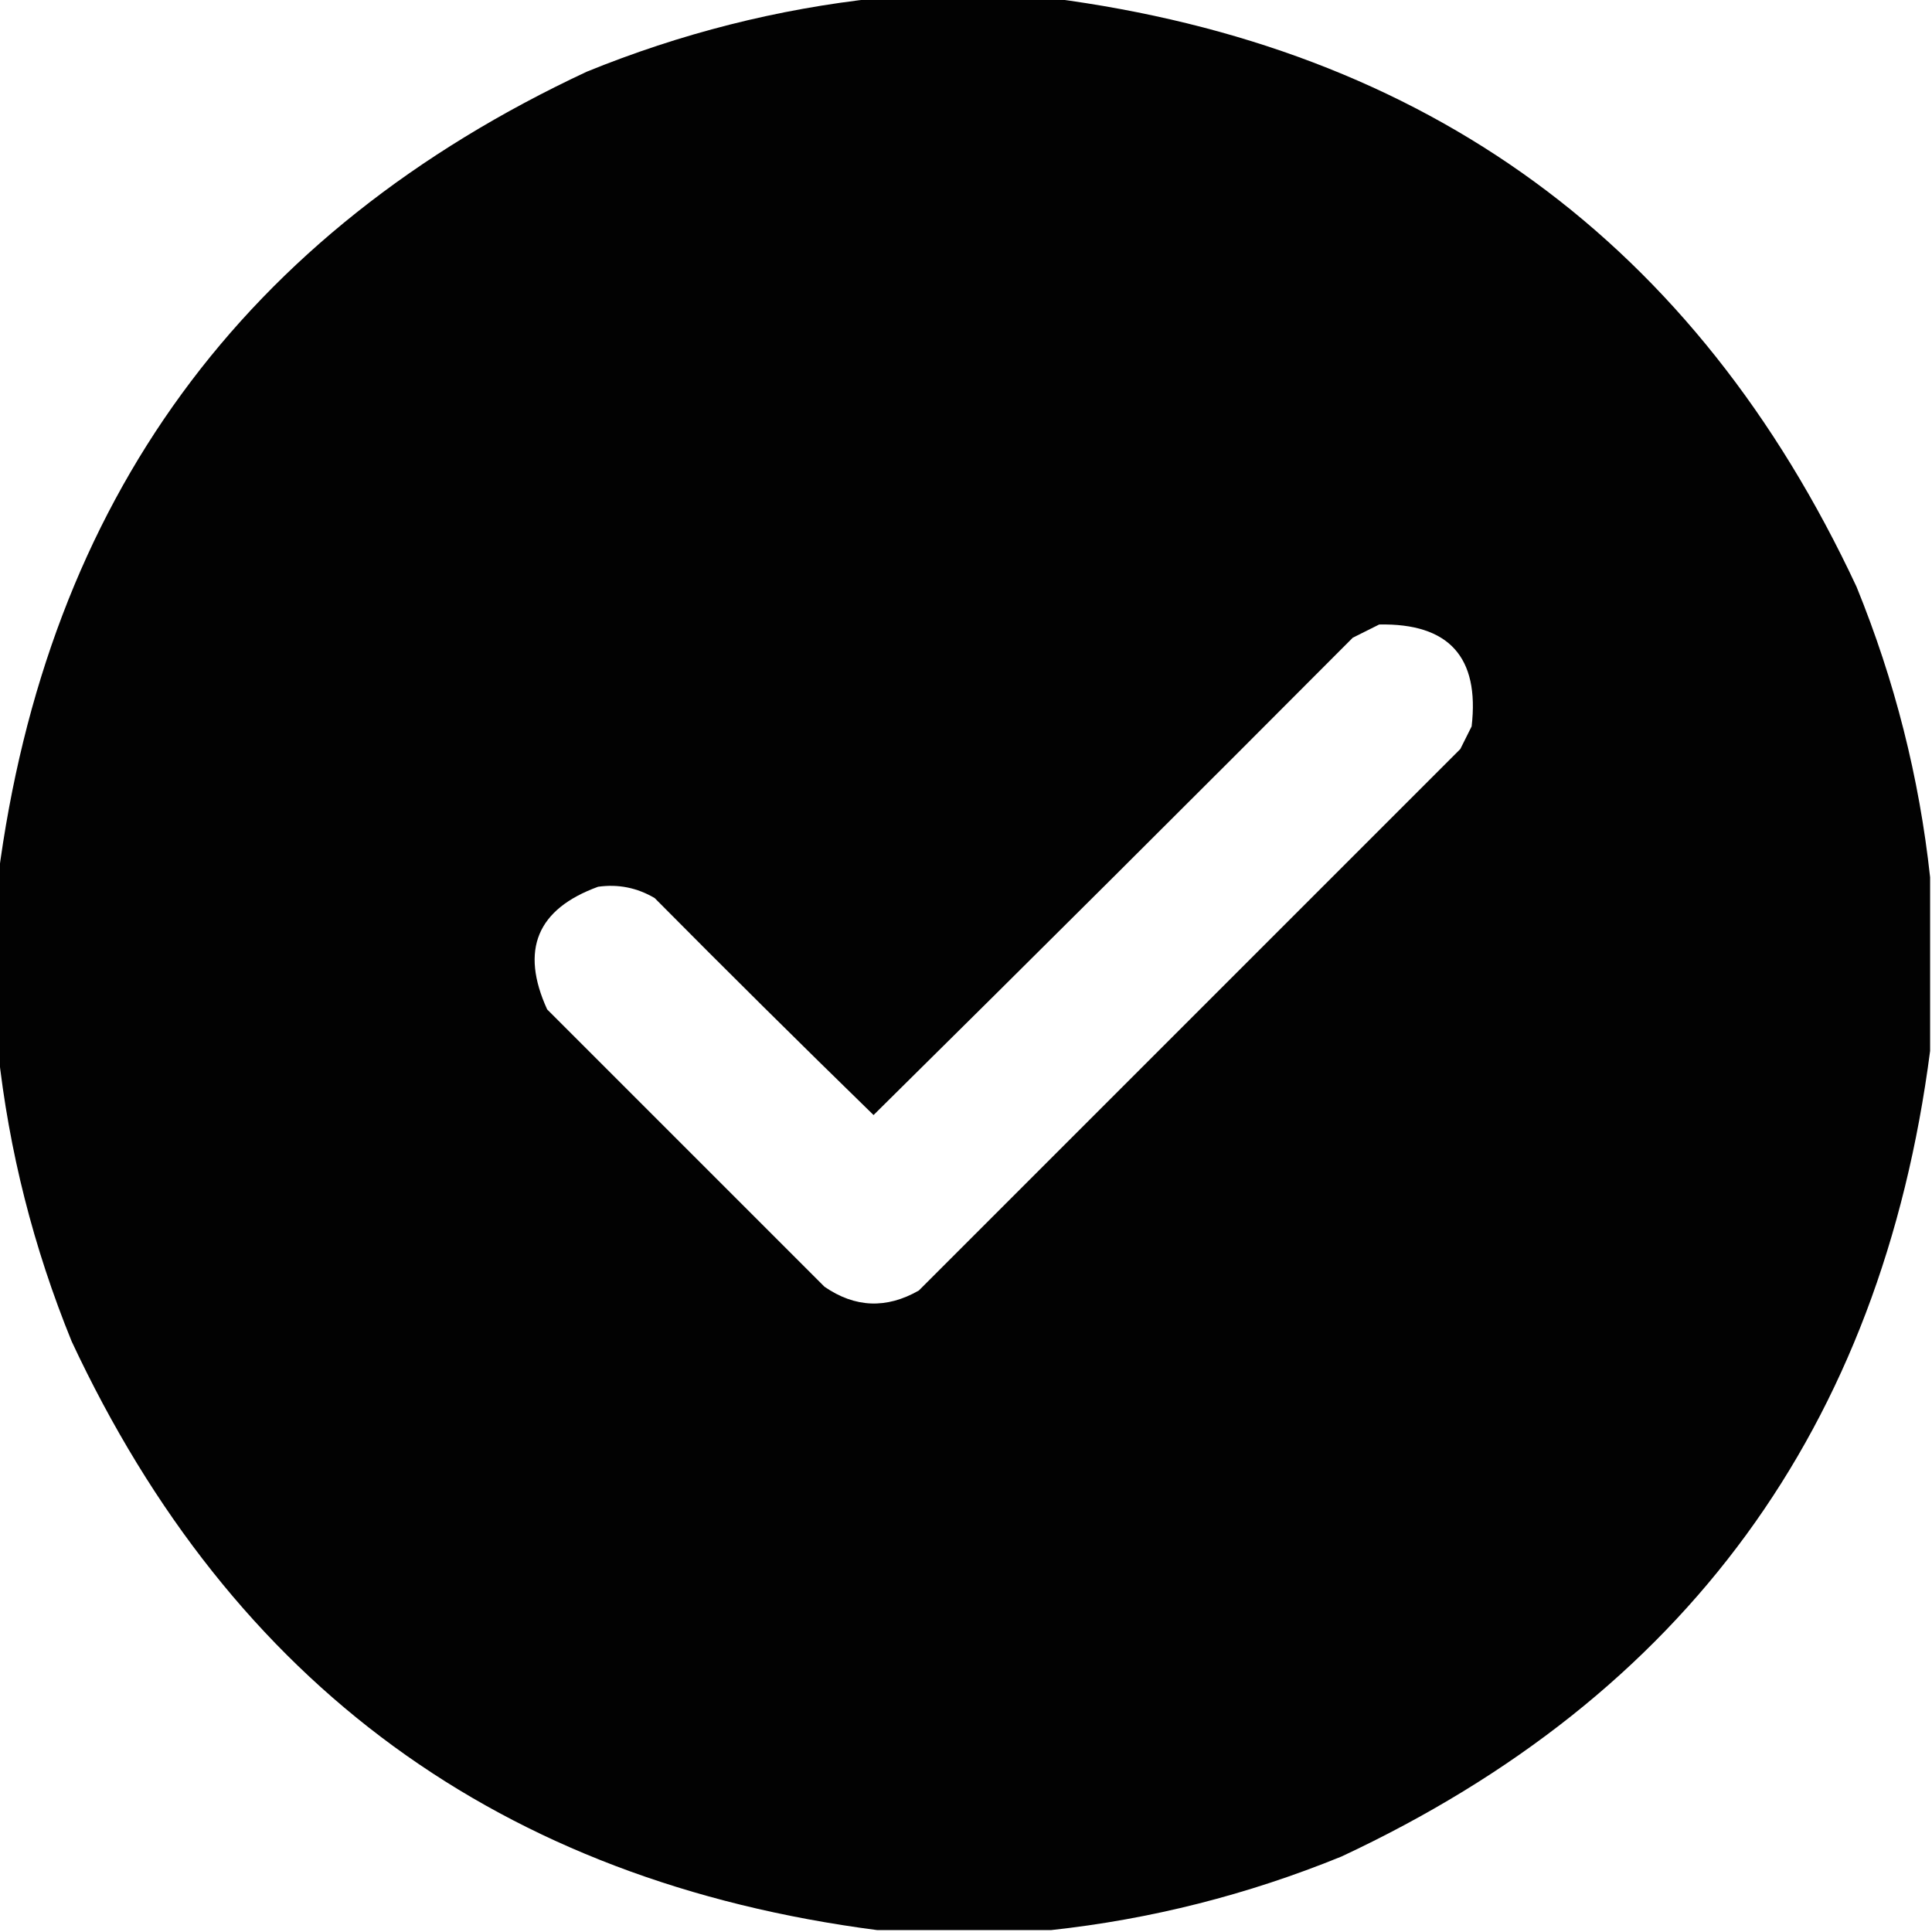 <?xml version="1.0" encoding="UTF-8"?>
<!DOCTYPE svg PUBLIC "-//W3C//DTD SVG 1.1//EN" "http://www.w3.org/Graphics/SVG/1.1/DTD/svg11.dtd">
<svg xmlns="http://www.w3.org/2000/svg" version="1.1" width="512px" height="512px" style="shape-rendering:geometricPrecision; text-rendering:geometricPrecision; image-rendering:optimizeQuality; fill-rule:evenodd; clip-rule:evenodd" xmlns:xlink="http://www.w3.org/1999/xlink">
<g><path style="opacity:0.992" fill="#000000" d="M 232.5,-0.5 C 247.833,-0.5 263.167,-0.5 278.5,-0.5C 378.271,12.449 449.438,64.449 492,155.5C 502.136,180.379 508.636,206.046 511.5,232.5C 511.5,247.833 511.5,263.167 511.5,278.5C 498.551,378.271 446.551,449.438 355.5,492C 330.622,502.136 304.955,508.636 278.5,511.5C 263.167,511.5 247.833,511.5 232.5,511.5C 132.727,498.549 61.56,446.549 19,355.5C 8.864,330.621 2.364,304.954 -0.5,278.5C -0.5,263.167 -0.5,247.833 -0.5,232.5C 12.449,132.729 64.449,61.562 155.5,19C 180.379,8.864 206.046,2.364 232.5,-0.5 Z M 365.5,165.5 C 383.96,165.128 392.127,174.128 390,192.5C 389,194.5 388,196.5 387,198.5C 339.167,246.333 291.333,294.167 243.5,342C 234.923,346.907 226.59,346.574 218.5,341C 194,316.5 169.5,292 145,267.5C 137.808,251.731 142.308,240.898 158.5,235C 163.834,234.249 168.834,235.249 173.5,238C 192.68,257.347 212.014,276.514 231.5,295.5C 273.986,253.514 316.32,211.347 358.5,169C 360.925,167.787 363.259,166.621 365.5,165.5 Z"/></g>
</svg>
